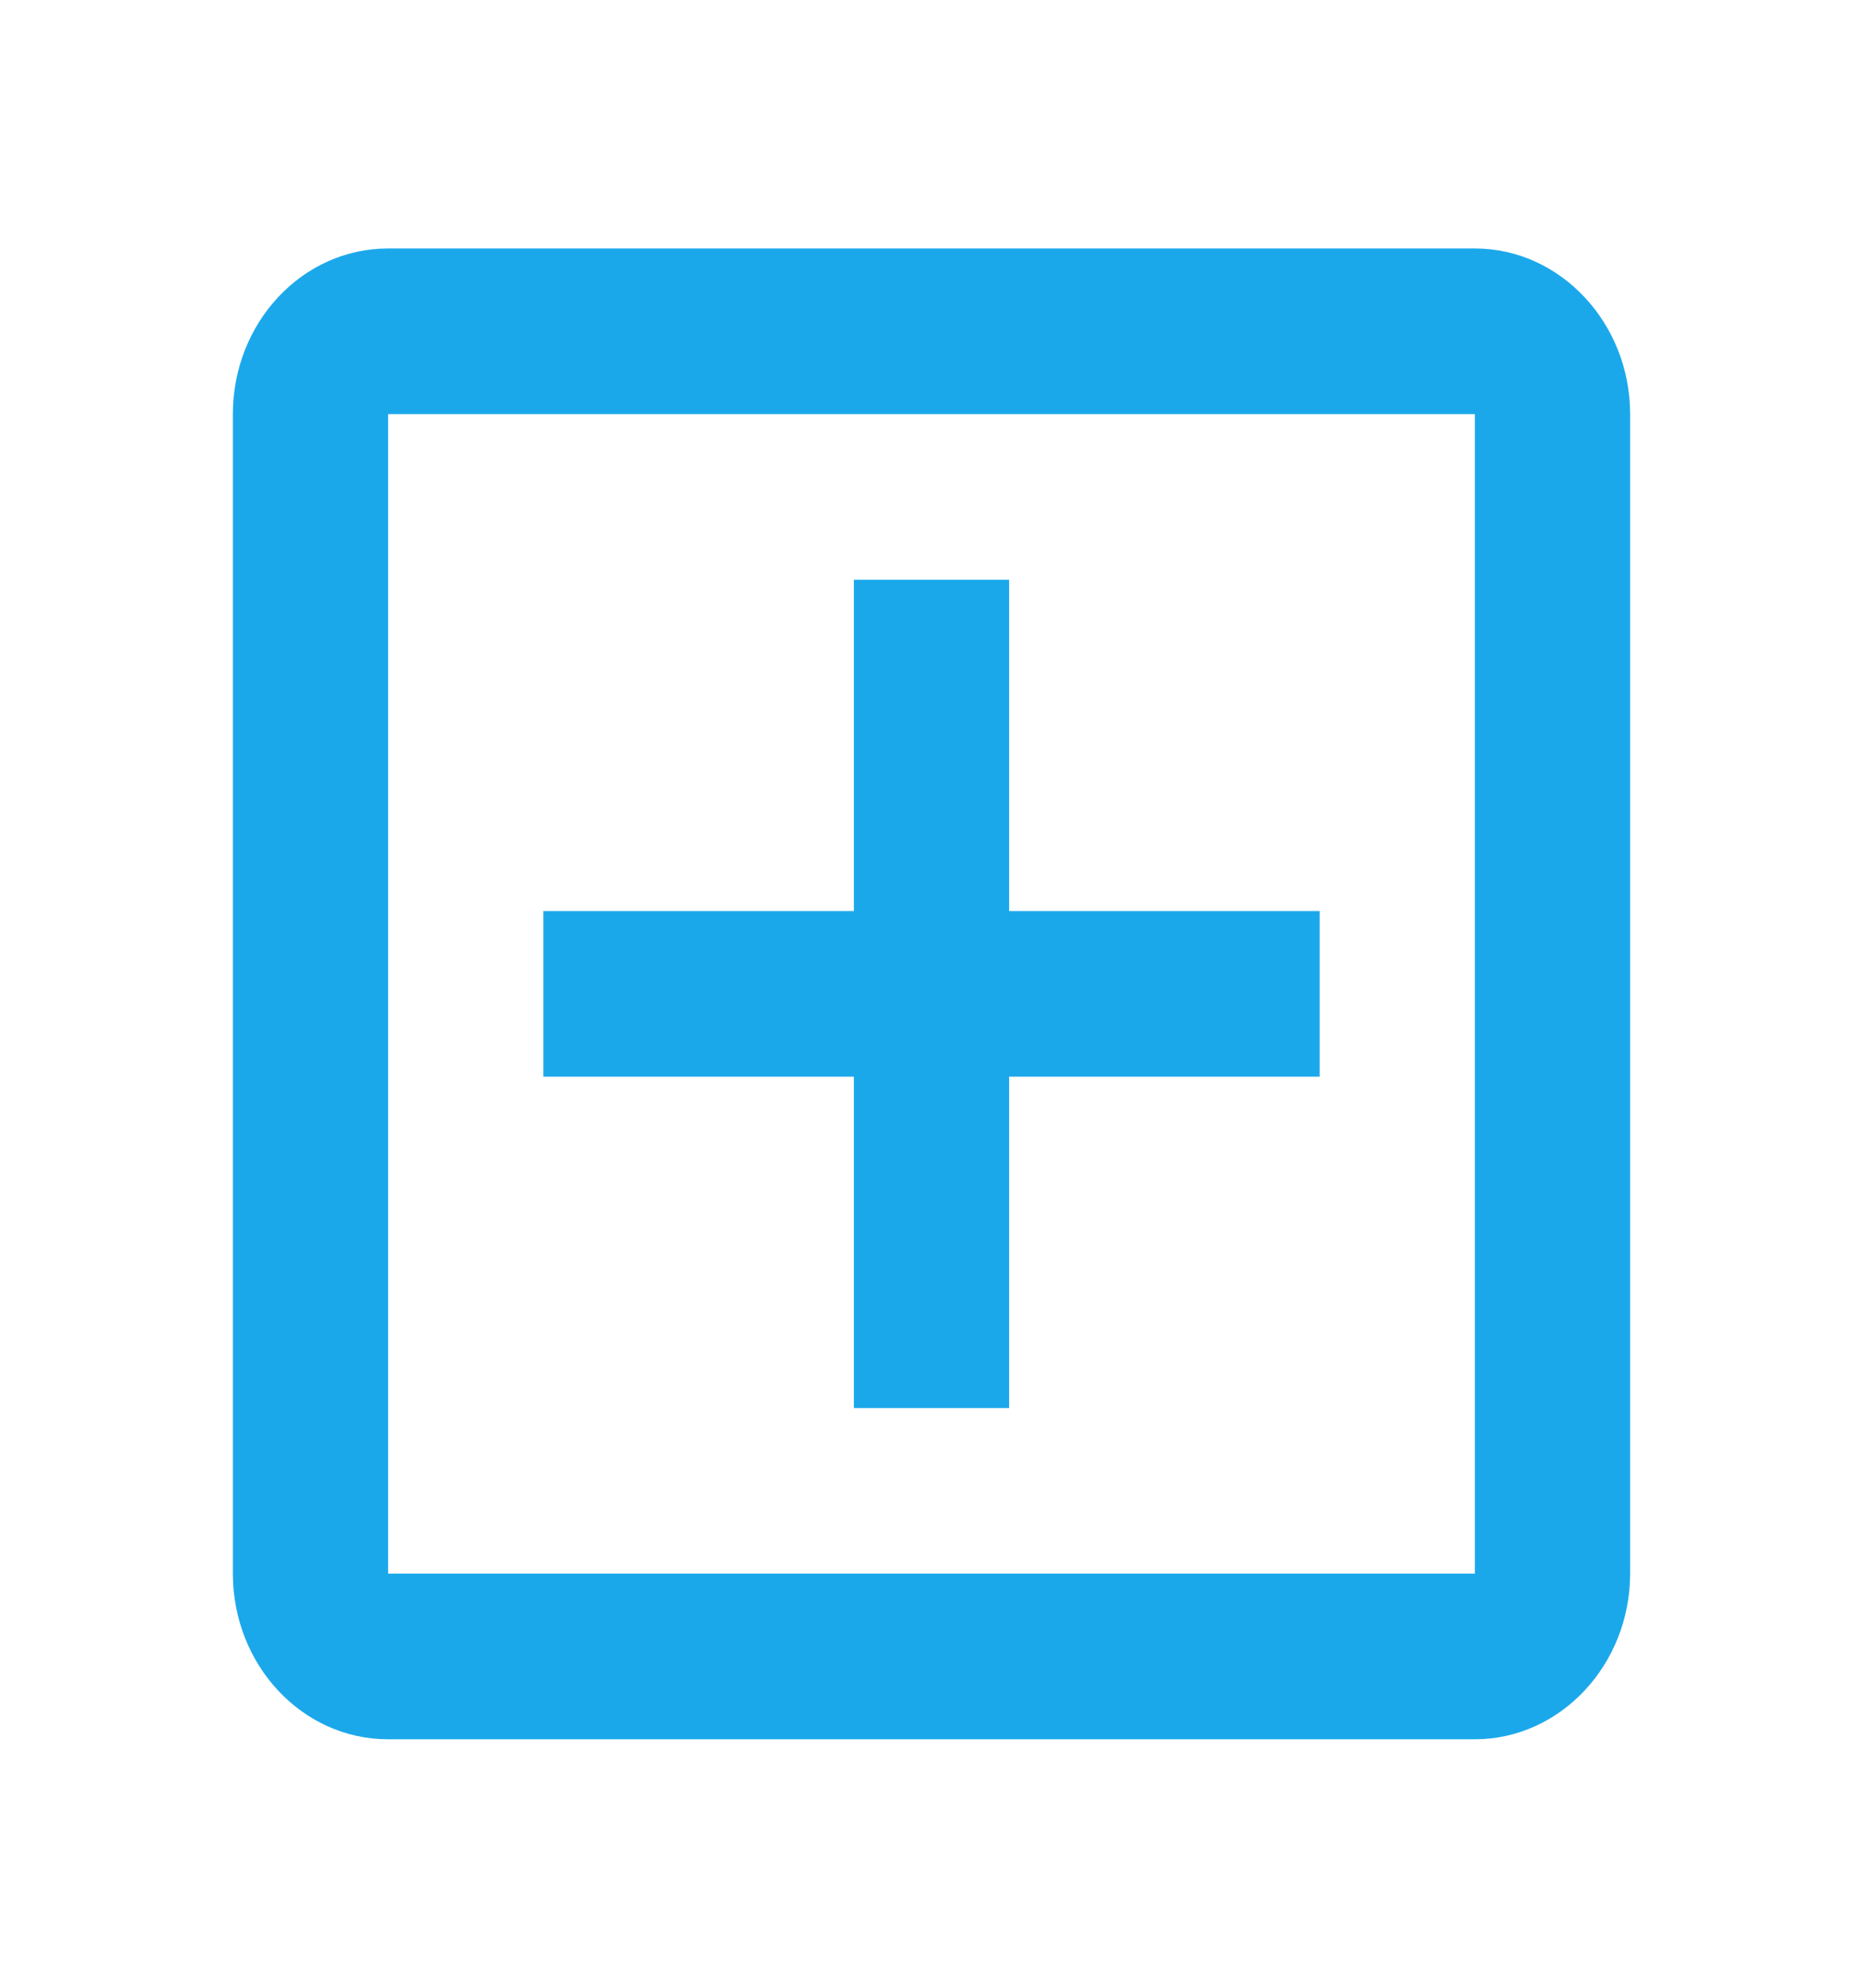 <svg width="30" height="32" viewBox="0 0 30 32" fill="none" xmlns="http://www.w3.org/2000/svg">
<g id="add_box_24px">
<path id="icon/content/add_box_24px" fill-rule="evenodd" clip-rule="evenodd" d="M23.75 4H6.25C4.862 4 3.75 5.2 3.75 6.667V25.333C3.75 26.8 4.862 28 6.25 28H23.75C25.125 28 26.25 26.8 26.25 25.333V6.667C26.25 5.2 25.125 4 23.75 4ZM23.75 25.333H6.25V6.667H23.75V25.333ZM16.25 22.667H13.75V17.333H8.75V14.667H13.75V9.333H16.25V14.667H21.25V17.333H16.25V22.667Z" fill="#1BA8EB"/>
</g>
</svg>
